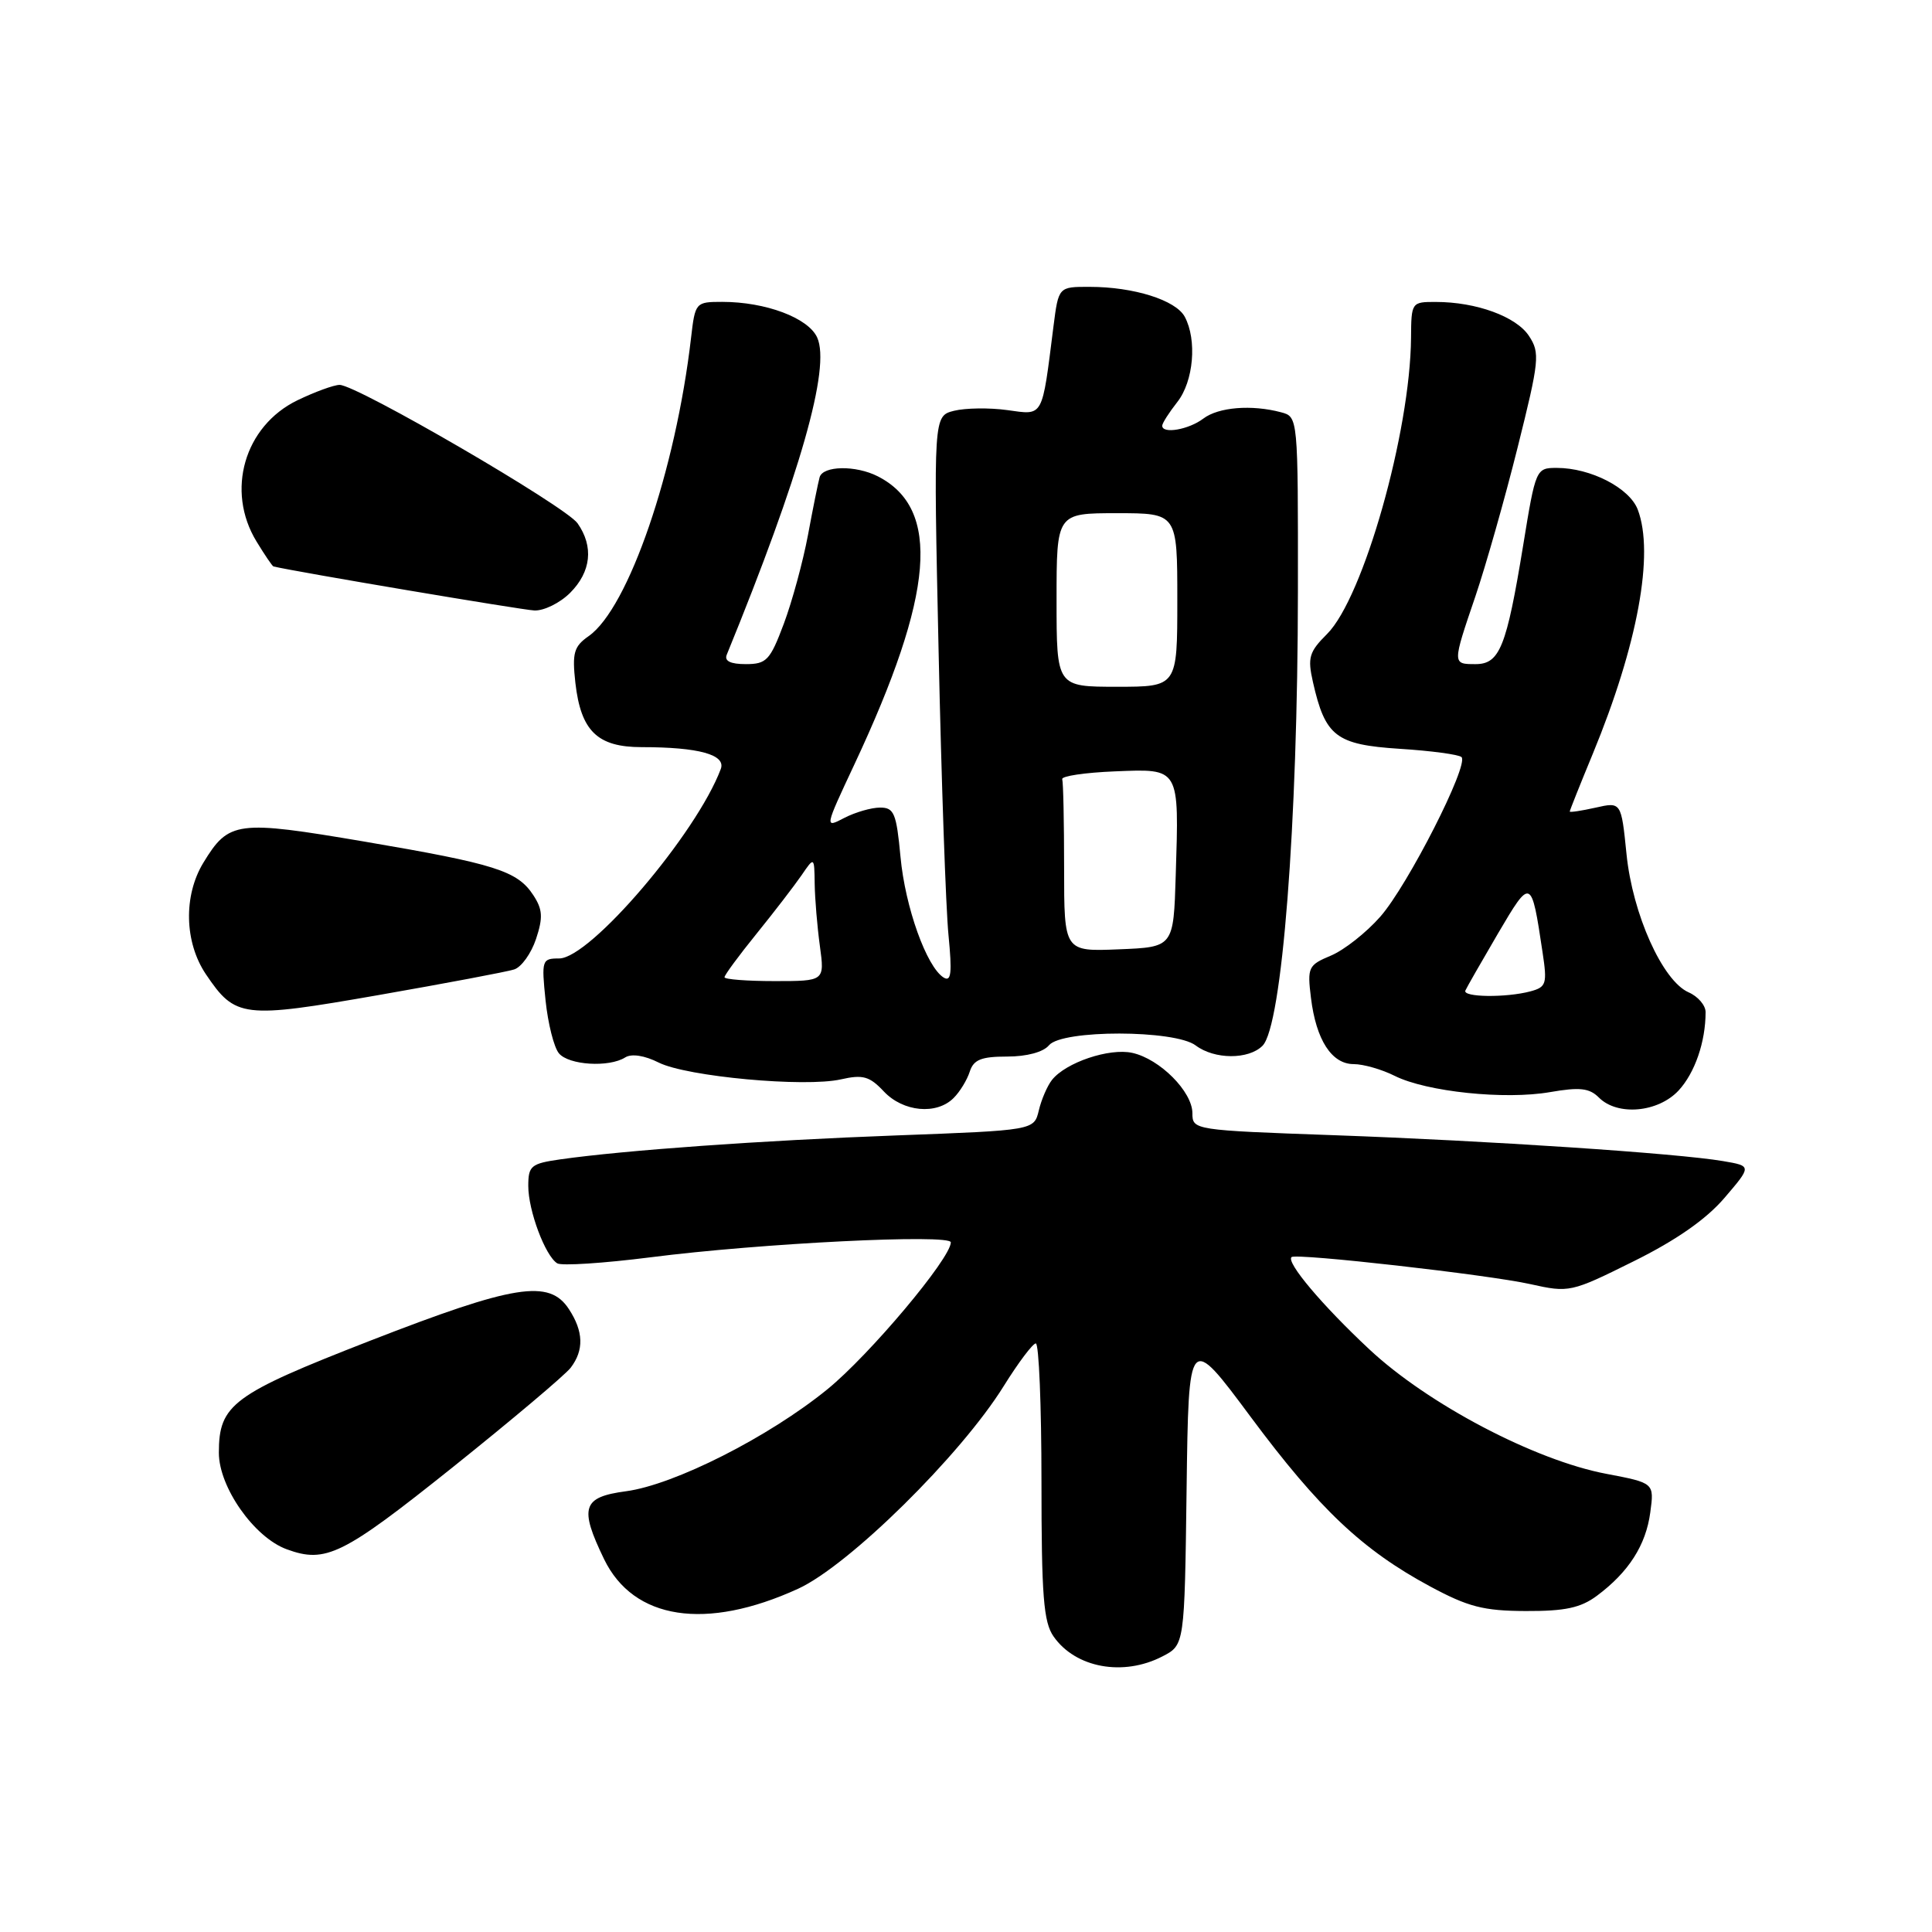 <?xml version="1.0" encoding="UTF-8" standalone="no"?>
<!DOCTYPE svg PUBLIC "-//W3C//DTD SVG 1.1//EN" "http://www.w3.org/Graphics/SVG/1.1/DTD/svg11.dtd" >
<svg xmlns="http://www.w3.org/2000/svg" xmlns:xlink="http://www.w3.org/1999/xlink" version="1.1" viewBox="0 0 256 256">
 <g >
 <path fill="currentColor"
d=" M 154.03 219.48 C 156.96 217.97 156.96 217.97 157.23 197.32 C 157.50 176.68 157.50 176.68 165.71 187.73 C 174.80 199.96 180.53 205.38 189.50 210.21 C 194.53 212.92 196.58 213.45 202.17 213.47 C 207.38 213.49 209.45 213.05 211.61 211.44 C 215.81 208.31 218.09 204.74 218.67 200.41 C 219.20 196.50 219.20 196.50 212.85 195.29 C 203.37 193.50 189.20 186.05 181.44 178.79 C 175.19 172.95 170.38 167.24 171.14 166.57 C 171.76 166.03 197.22 168.91 202.76 170.15 C 207.93 171.30 208.15 171.26 216.44 167.14 C 222.08 164.35 226.07 161.57 228.50 158.73 C 232.12 154.50 232.12 154.50 228.31 153.85 C 222.28 152.82 197.20 151.15 176.75 150.42 C 158.19 149.76 158.00 149.73 158.00 147.51 C 158.00 144.65 153.68 140.31 150.03 139.51 C 146.99 138.84 141.22 140.78 139.39 143.10 C 138.78 143.87 137.99 145.69 137.65 147.13 C 137.02 149.77 137.02 149.77 118.76 150.45 C 100.94 151.11 82.80 152.41 74.25 153.62 C 70.36 154.18 70.00 154.47 70.00 157.15 C 70.00 160.42 72.25 166.42 73.84 167.40 C 74.41 167.75 79.97 167.39 86.19 166.60 C 100.76 164.73 126.00 163.48 125.99 164.62 C 125.97 166.75 115.22 179.54 109.63 184.09 C 101.87 190.41 89.34 196.75 82.94 197.60 C 77.17 198.37 76.73 199.74 80.04 206.59 C 83.94 214.64 93.53 216.11 105.75 210.52 C 112.48 207.44 127.31 192.82 133.00 183.66 C 134.93 180.56 136.84 178.02 137.25 178.01 C 137.66 178.01 138.00 186.22 138.00 196.28 C 138.00 211.45 138.27 214.95 139.61 216.85 C 142.52 221.01 148.84 222.17 154.03 219.48 Z  M 59.91 194.48 C 67.83 188.14 74.90 182.18 75.62 181.23 C 77.40 178.89 77.32 176.42 75.38 173.46 C 72.77 169.47 68.17 170.21 49.00 177.67 C 30.81 184.76 29.00 186.10 29.00 192.50 C 29.00 197.06 33.68 203.72 38.00 205.29 C 43.16 207.18 45.39 206.08 59.91 194.48 Z  M 126.36 145.49 C 127.19 144.67 128.15 143.09 128.50 141.99 C 129.01 140.41 130.02 140.00 133.44 140.00 C 136.06 140.00 138.25 139.41 139.00 138.50 C 140.73 136.42 155.68 136.44 158.44 138.53 C 160.92 140.40 165.44 140.42 167.29 138.57 C 169.88 135.98 171.96 109.25 171.98 78.37 C 172.00 55.23 172.00 55.23 169.75 54.63 C 165.86 53.59 161.45 53.94 159.44 55.47 C 157.51 56.93 154.00 57.54 154.00 56.41 C 154.00 56.08 154.90 54.67 156.00 53.27 C 158.16 50.53 158.63 45.05 156.99 41.98 C 155.81 39.77 150.23 38.01 144.38 38.01 C 140.26 38.00 140.26 38.00 139.59 43.25 C 138.04 55.51 138.32 55.01 133.47 54.34 C 131.09 54.01 127.92 54.06 126.42 54.43 C 123.69 55.12 123.69 55.12 124.37 86.31 C 124.74 103.46 125.33 120.38 125.68 123.90 C 126.17 128.94 126.04 130.14 125.04 129.53 C 122.78 128.13 119.94 120.21 119.32 113.53 C 118.78 107.75 118.47 107.00 116.61 107.01 C 115.45 107.01 113.32 107.63 111.87 108.38 C 109.25 109.75 109.25 109.74 113.21 101.29 C 123.80 78.70 124.72 67.41 116.32 63.12 C 113.39 61.62 109.02 61.70 108.60 63.25 C 108.41 63.94 107.71 67.38 107.06 70.90 C 106.40 74.42 104.96 79.71 103.86 82.65 C 102.04 87.50 101.57 88.00 98.82 88.00 C 96.79 88.00 95.95 87.59 96.30 86.75 C 106.03 62.94 110.09 48.70 108.28 44.72 C 107.10 42.12 101.46 40.00 95.70 40.00 C 92.18 40.00 92.11 40.07 91.57 44.75 C 89.53 62.36 83.27 80.60 78.00 84.29 C 76.04 85.66 75.80 86.51 76.24 90.48 C 76.97 96.87 79.16 99.00 85.03 99.00 C 92.58 99.00 96.21 100.00 95.51 101.89 C 92.30 110.46 78.20 127.00 74.09 127.00 C 71.81 127.00 71.74 127.21 72.29 132.57 C 72.61 135.63 73.40 138.78 74.06 139.57 C 75.36 141.14 80.71 141.47 82.85 140.11 C 83.68 139.59 85.41 139.85 87.29 140.80 C 91.03 142.66 106.64 144.10 111.43 143.02 C 114.34 142.36 115.22 142.61 117.11 144.62 C 119.67 147.34 124.10 147.76 126.36 145.49 Z  M 222.43 144.49 C 224.58 142.16 226.00 138.05 226.00 134.11 C 226.00 133.21 224.99 132.03 223.75 131.49 C 220.29 129.97 216.32 121.12 215.52 113.16 C 214.82 106.25 214.82 106.25 211.41 107.02 C 209.53 107.44 208.00 107.67 208.00 107.53 C 208.00 107.39 209.37 103.95 211.05 99.89 C 217.00 85.47 219.23 73.36 217.01 67.52 C 215.91 64.65 210.77 62.00 206.28 62.00 C 203.53 62.00 203.48 62.11 201.83 72.25 C 199.62 85.74 198.72 88.00 195.52 88.00 C 192.43 88.00 192.43 88.03 195.50 79.01 C 196.87 74.97 199.39 66.11 201.09 59.30 C 203.97 47.77 204.08 46.77 202.60 44.52 C 200.92 41.95 195.62 40.01 190.25 40.01 C 187.04 40.00 187.00 40.06 186.97 44.75 C 186.87 57.24 180.66 79.19 175.85 84.00 C 173.46 86.38 173.24 87.14 173.97 90.37 C 175.60 97.58 177.01 98.67 185.45 99.22 C 189.62 99.48 193.31 99.98 193.66 100.32 C 194.67 101.34 186.55 117.31 182.90 121.46 C 181.05 123.57 178.10 125.89 176.36 126.62 C 173.35 127.88 173.21 128.17 173.71 132.23 C 174.39 137.80 176.46 141.00 179.37 141.00 C 180.65 141.00 183.10 141.70 184.81 142.56 C 189.04 144.67 199.42 145.75 205.39 144.71 C 209.32 144.03 210.60 144.17 211.86 145.43 C 214.32 147.90 219.71 147.42 222.43 144.49 Z  M 68.12 128.46 C 69.09 128.16 70.39 126.33 71.03 124.41 C 71.97 121.57 71.90 120.50 70.67 118.62 C 68.56 115.39 65.64 114.47 48.26 111.51 C 31.37 108.65 30.32 108.78 26.95 114.31 C 24.29 118.68 24.43 124.85 27.28 129.09 C 31.19 134.88 32.14 135.00 50.17 131.85 C 59.08 130.29 67.15 128.77 68.12 128.46 Z  M 75.55 78.55 C 78.33 75.76 78.69 72.42 76.53 69.34 C 74.95 67.09 47.29 51.00 45.00 51.00 C 44.25 51.00 41.73 51.92 39.41 53.04 C 32.38 56.45 29.89 65.03 33.99 71.75 C 35.08 73.54 36.09 75.03 36.24 75.06 C 39.22 75.77 69.16 80.82 70.80 80.89 C 72.06 80.95 74.20 79.90 75.55 78.55 Z  M 96.00 129.49 C 96.00 129.20 97.91 126.61 100.25 123.72 C 102.59 120.83 105.26 117.35 106.20 115.99 C 107.90 113.50 107.90 113.50 107.95 117.11 C 107.98 119.10 108.29 122.81 108.64 125.36 C 109.27 130.00 109.27 130.00 102.64 130.00 C 98.99 130.00 96.00 129.77 96.00 129.49 Z  M 141.00 115.04 C 141.00 108.97 140.89 103.66 140.75 103.25 C 140.61 102.84 143.75 102.37 147.72 102.21 C 156.37 101.86 156.24 101.63 155.79 116.00 C 155.50 125.50 155.50 125.50 148.25 125.79 C 141.00 126.09 141.00 126.09 141.00 115.04 Z  M 140.00 79.50 C 140.00 68.00 140.00 68.00 148.00 68.00 C 156.00 68.00 156.00 68.00 156.00 79.50 C 156.00 91.00 156.00 91.00 148.00 91.00 C 140.00 91.00 140.00 91.00 140.00 79.50 Z  M 194.17 131.25 C 194.35 130.84 196.29 127.45 198.48 123.71 C 202.87 116.25 202.91 116.27 204.39 126.14 C 205.03 130.37 204.90 130.79 202.79 131.36 C 199.57 132.22 193.77 132.15 194.17 131.25 Z "/>
</g>
</svg>